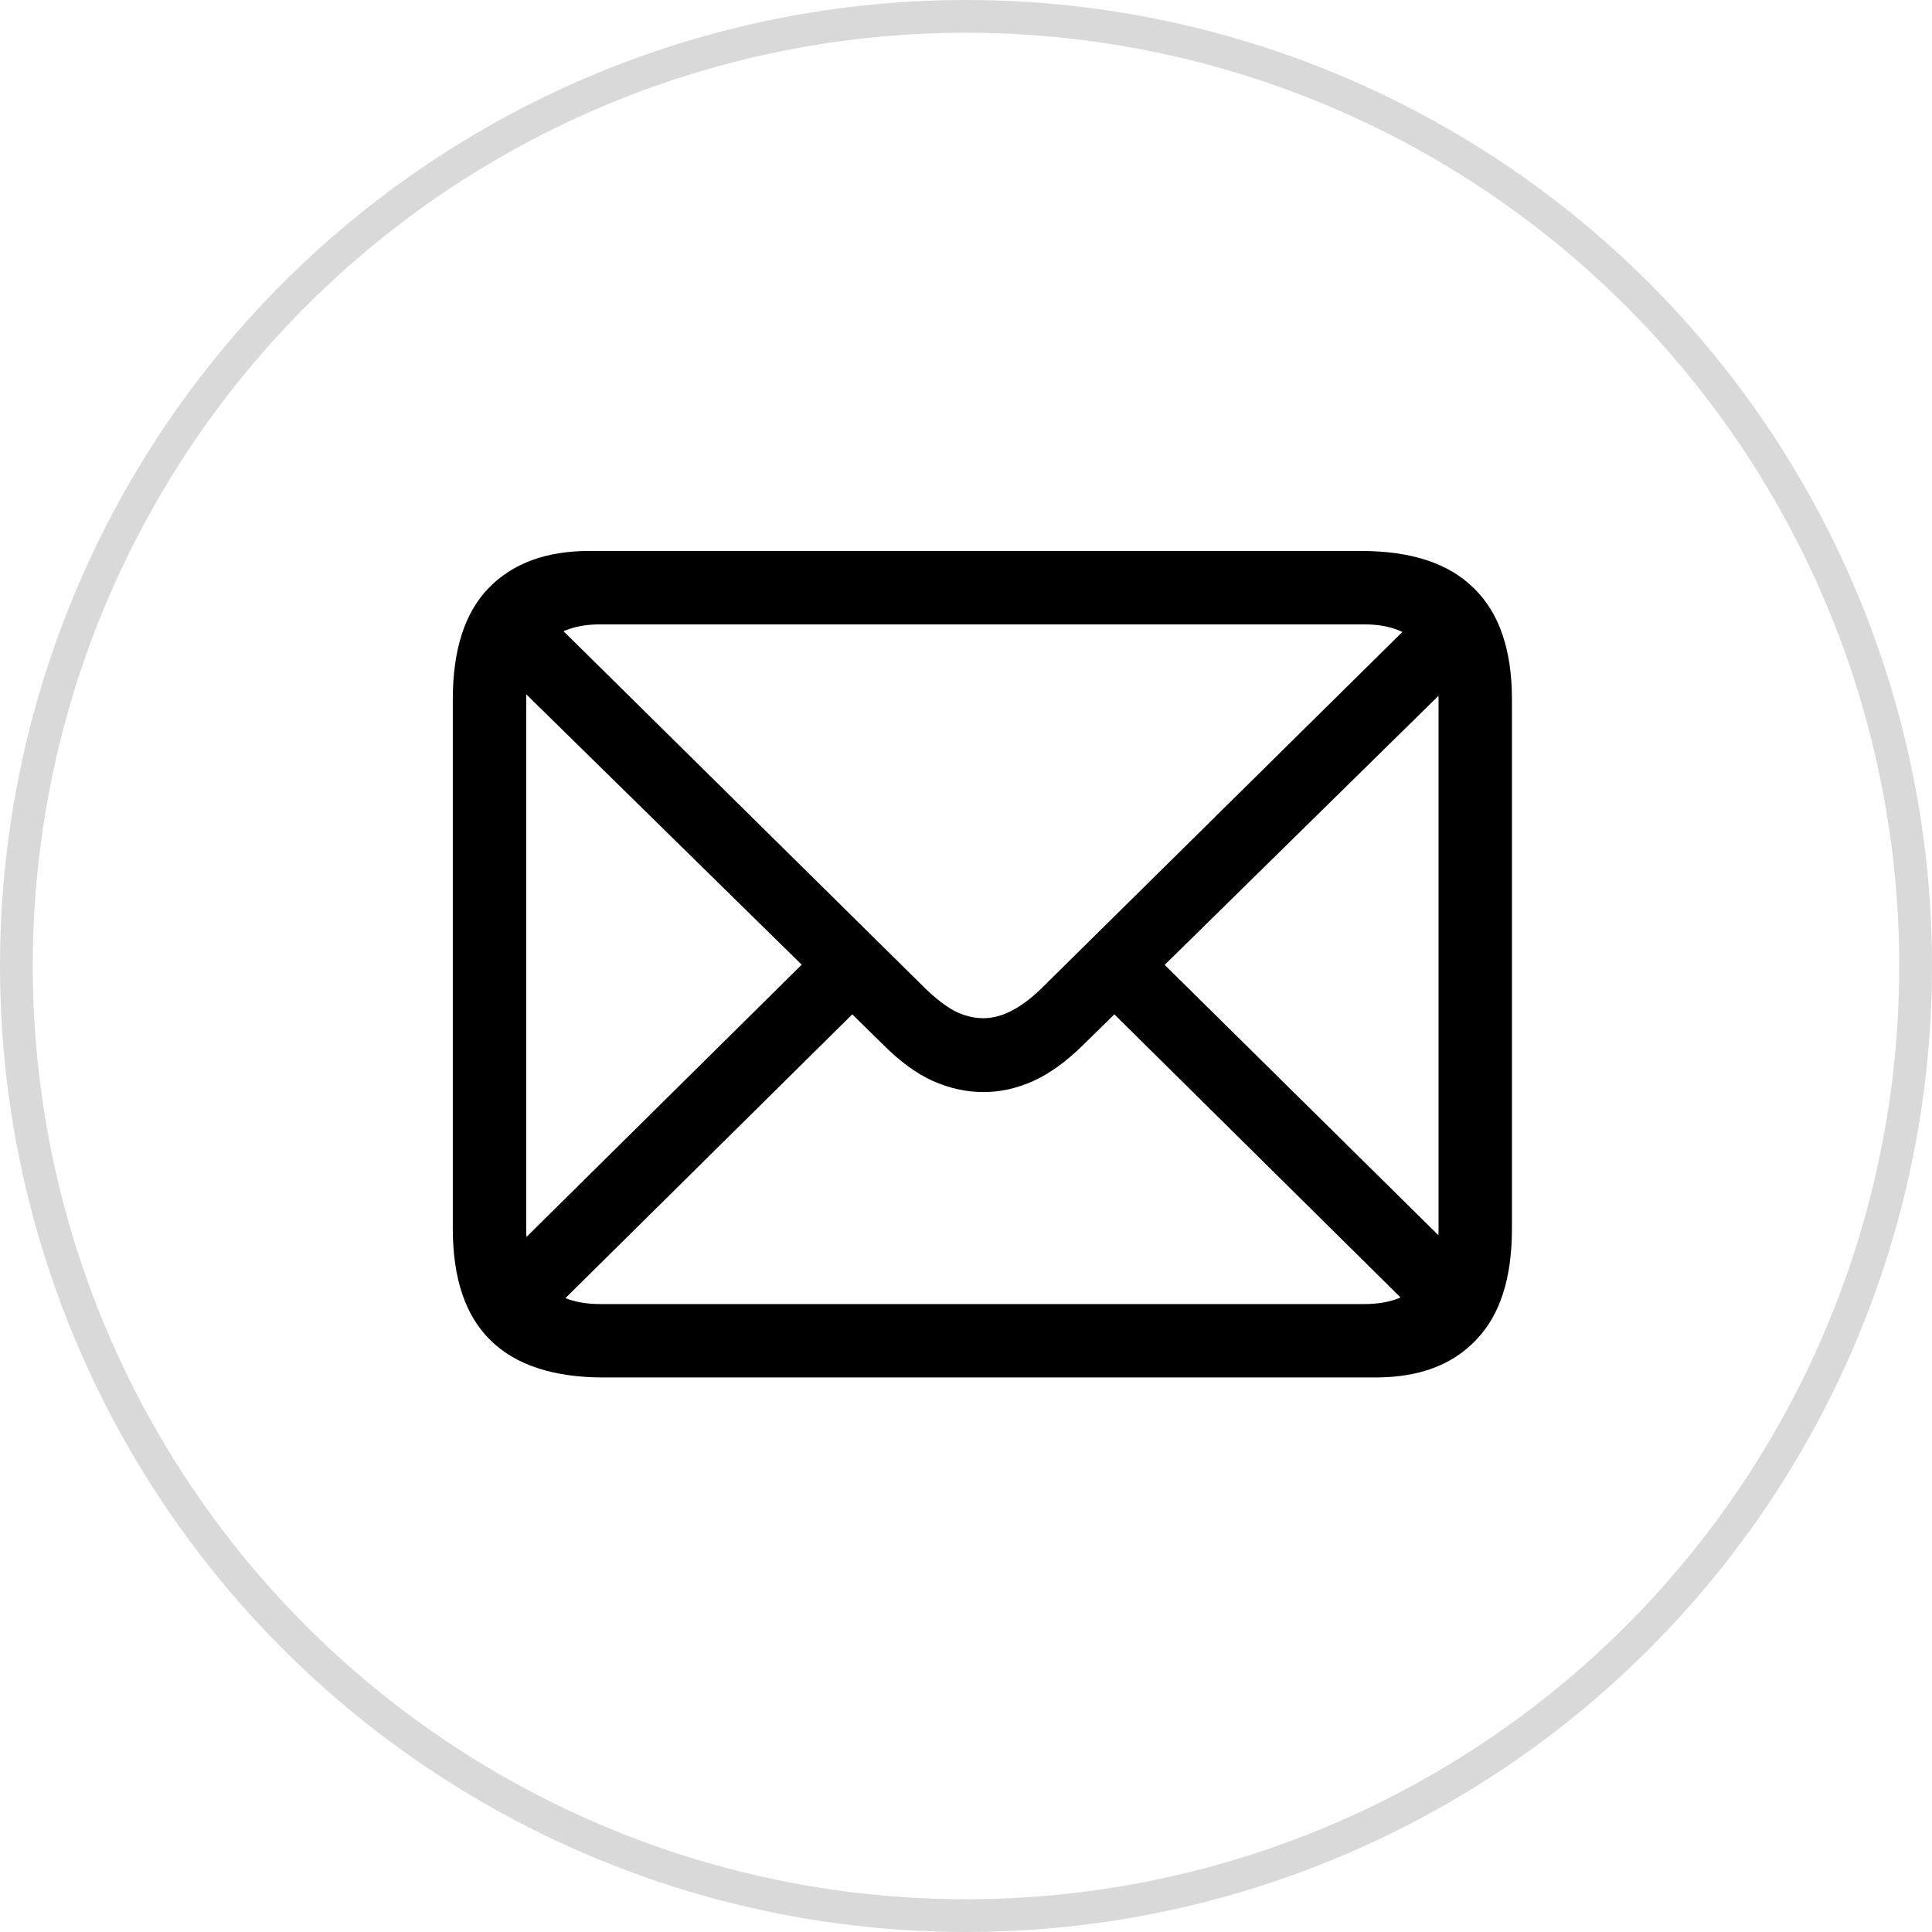 <svg width="59" height="59" viewBox="0 0 59 59" fill="none" xmlns="http://www.w3.org/2000/svg">
<circle cx="29.5" cy="29.5" r="29" stroke="#D9D9D9"/>
<path d="M18.428 42.065H42.012C43.33 42.065 44.351 41.685 45.073 40.923C45.806 40.171 46.172 39.038 46.172 37.524V21.352C46.172 19.849 45.786 18.721 45.015 17.969C44.253 17.207 43.105 16.826 41.572 16.826H17.988C16.67 16.826 15.645 17.207 14.912 17.969C14.19 18.721 13.828 19.849 13.828 21.352V37.524C13.828 39.038 14.209 40.171 14.971 40.923C15.742 41.685 16.895 42.065 18.428 42.065ZM18.34 39.824C17.607 39.824 17.046 39.634 16.655 39.253C16.265 38.862 16.069 38.286 16.069 37.524V21.352C16.069 20.601 16.265 20.034 16.655 19.653C17.046 19.263 17.607 19.067 18.34 19.067H41.66C42.383 19.067 42.94 19.263 43.33 19.653C43.73 20.034 43.931 20.605 43.931 21.367V37.539C43.931 38.291 43.73 38.862 43.33 39.253C42.94 39.634 42.383 39.824 41.66 39.824H18.34ZM30.029 33.35C30.547 33.35 31.055 33.237 31.553 33.013C32.051 32.788 32.559 32.422 33.076 31.914L44.971 20.225L43.447 18.686L31.802 30.186C31.48 30.498 31.172 30.727 30.879 30.874C30.596 31.02 30.312 31.094 30.029 31.094C29.736 31.094 29.443 31.02 29.15 30.874C28.867 30.718 28.569 30.488 28.257 30.186L16.553 18.628L15.015 20.166L26.982 31.914C27.49 32.422 27.993 32.788 28.491 33.013C28.999 33.237 29.512 33.35 30.029 33.35ZM43.301 40.147L44.824 38.608L35.347 29.248L33.823 30.771L43.301 40.147ZM15.22 38.623L16.743 40.161L26.235 30.771L24.697 29.248L15.22 38.623Z" fill="black"/>
</svg>
